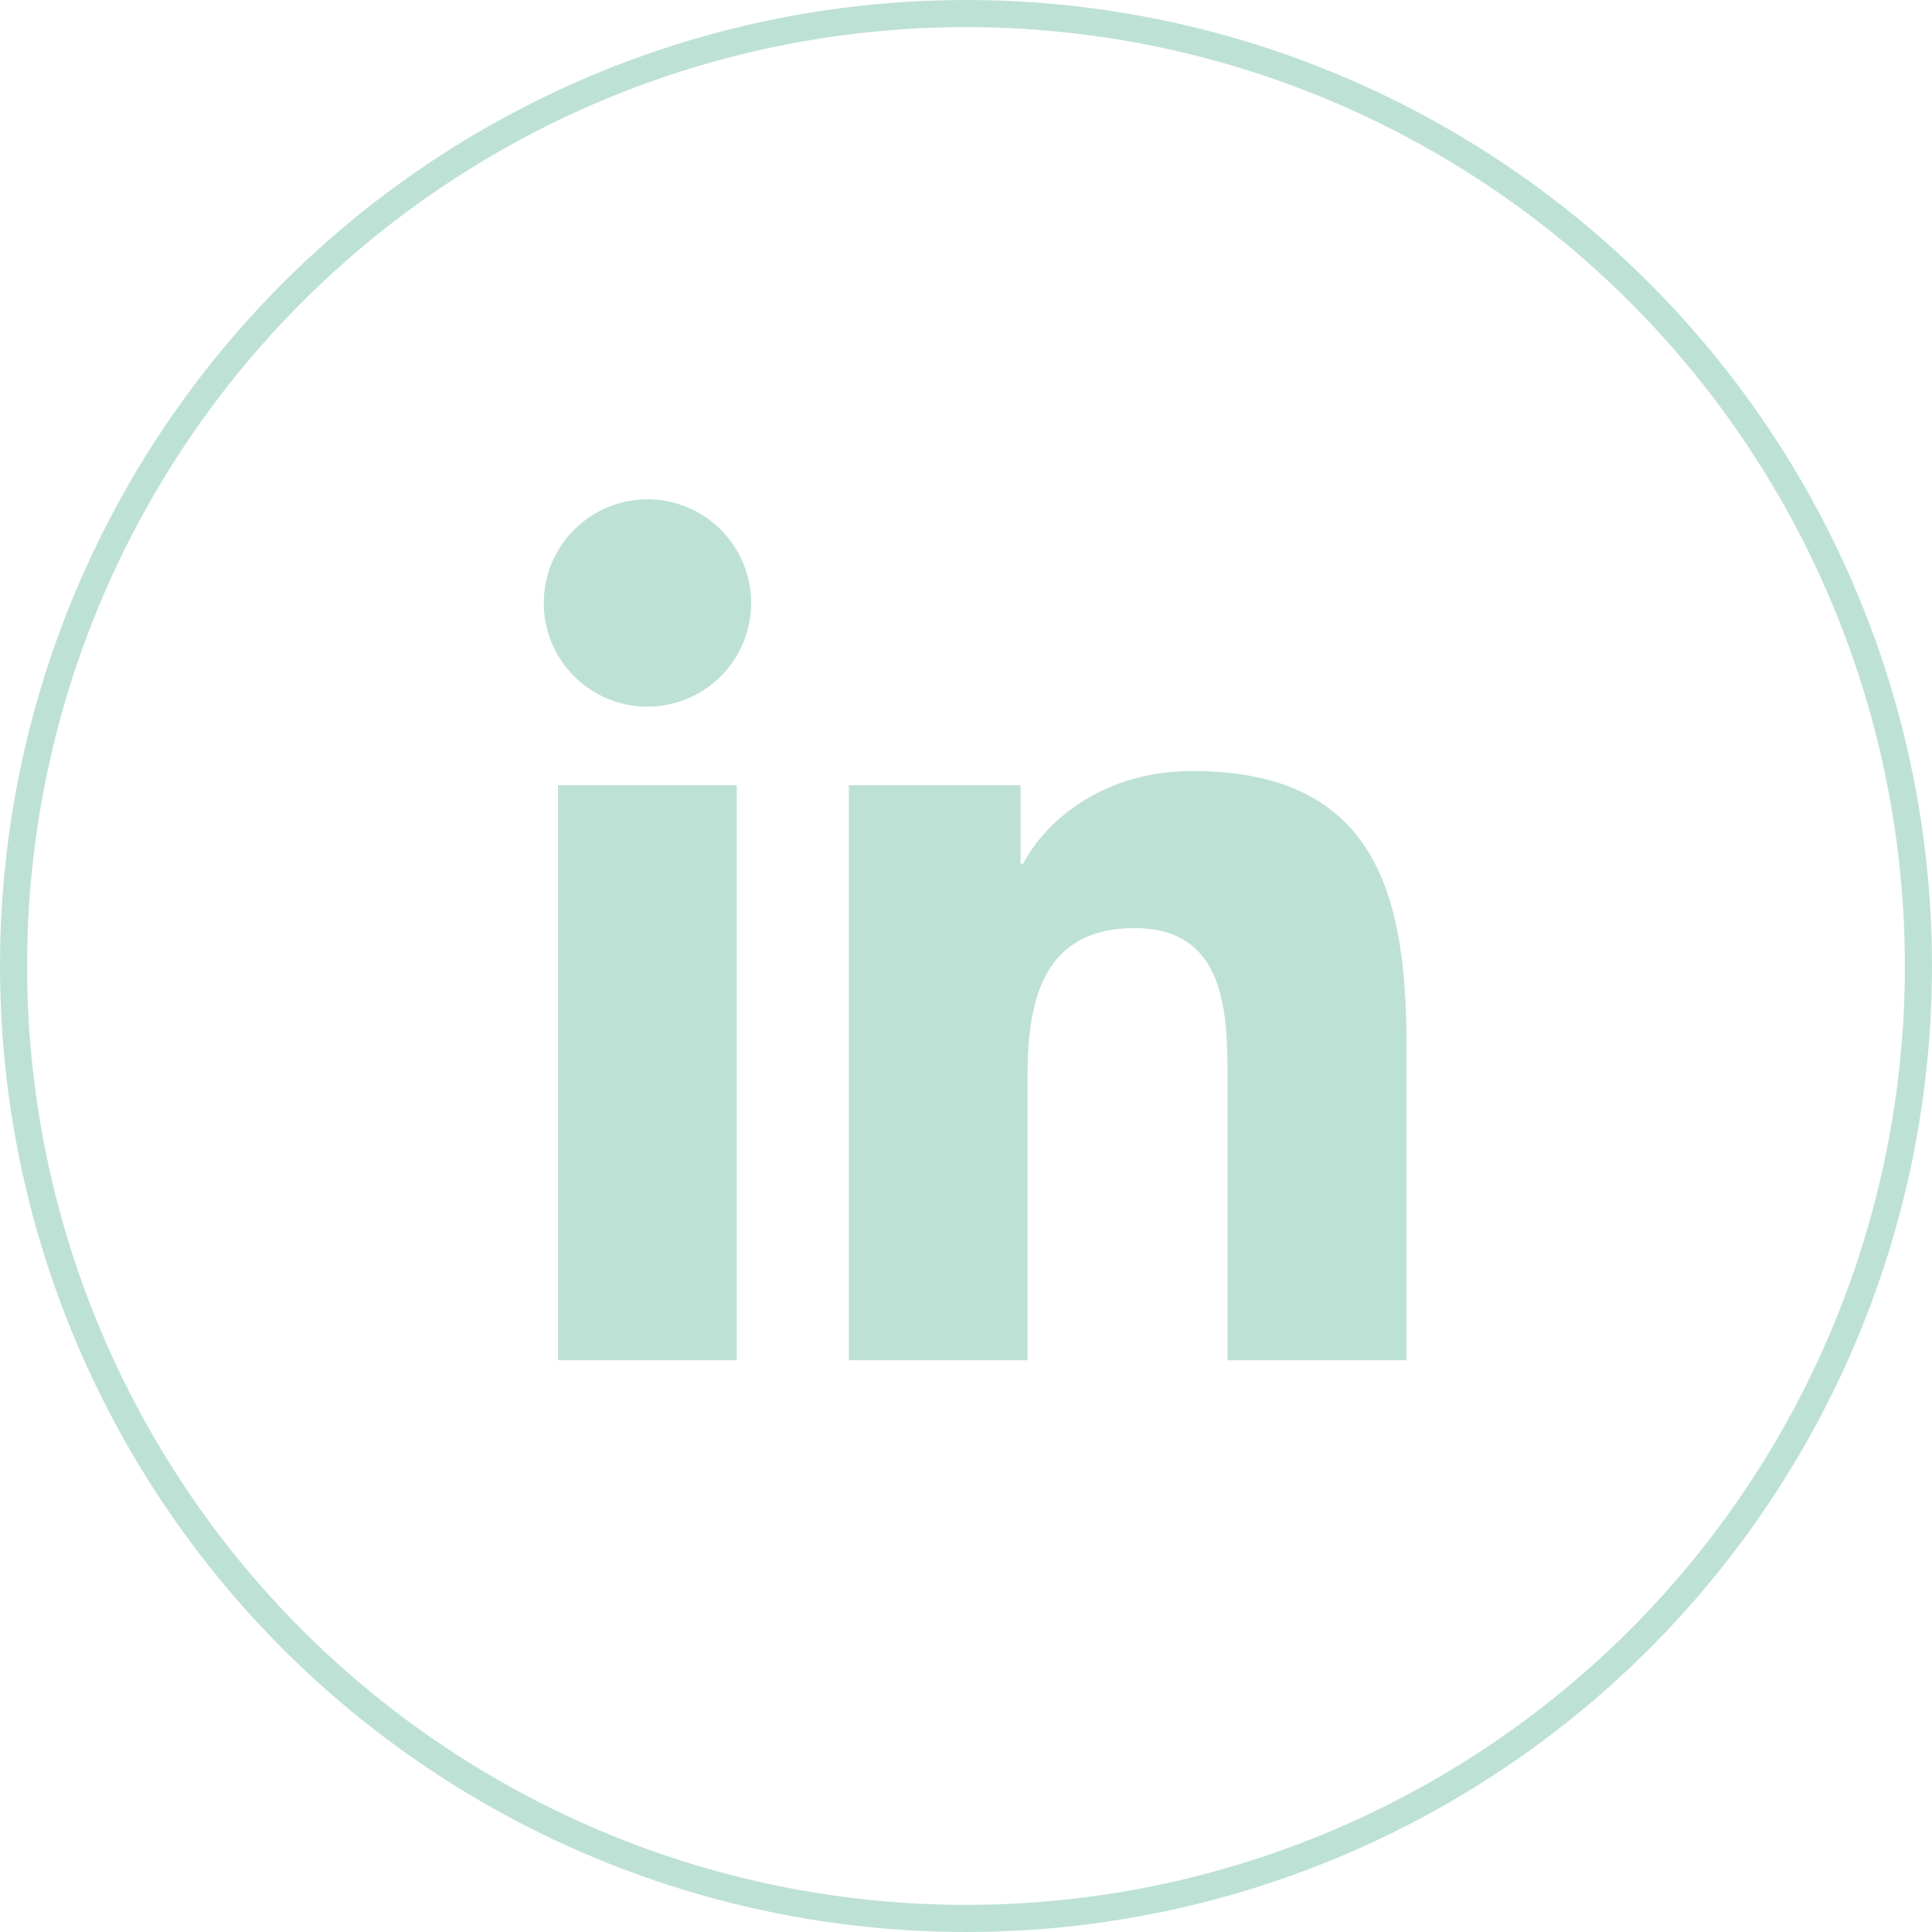 <svg xmlns="http://www.w3.org/2000/svg" viewBox="0 0 213.74 213.74"><defs><style>.cls-1{fill:#bee1d6;}.cls-2{fill:none;stroke:#bee1d6;stroke-miterlimit:10;stroke-width:3px;}</style></defs><g id="Layer_2" data-name="Layer 2"><g id="Layer_1-2" data-name="Layer 1"><path class="cls-1" d="M61.73,86.87H81.51v63.62H61.73Zm9.89-31.63A11.47,11.47,0,1,1,60.16,66.72,11.48,11.48,0,0,1,71.62,55.24"/><path class="cls-1" d="M93.91,86.87h19v8.7h.27c2.64-5,9.09-10.27,18.71-10.27,20,0,23.72,13.17,23.72,30.3v34.89H135.81V119.55c0-7.38-.13-16.87-10.28-16.87s-11.85,8-11.85,16.34v31.47H93.91Z"/><circle class="cls-2" cx="106.87" cy="106.87" r="105.37"/></g></g></svg>